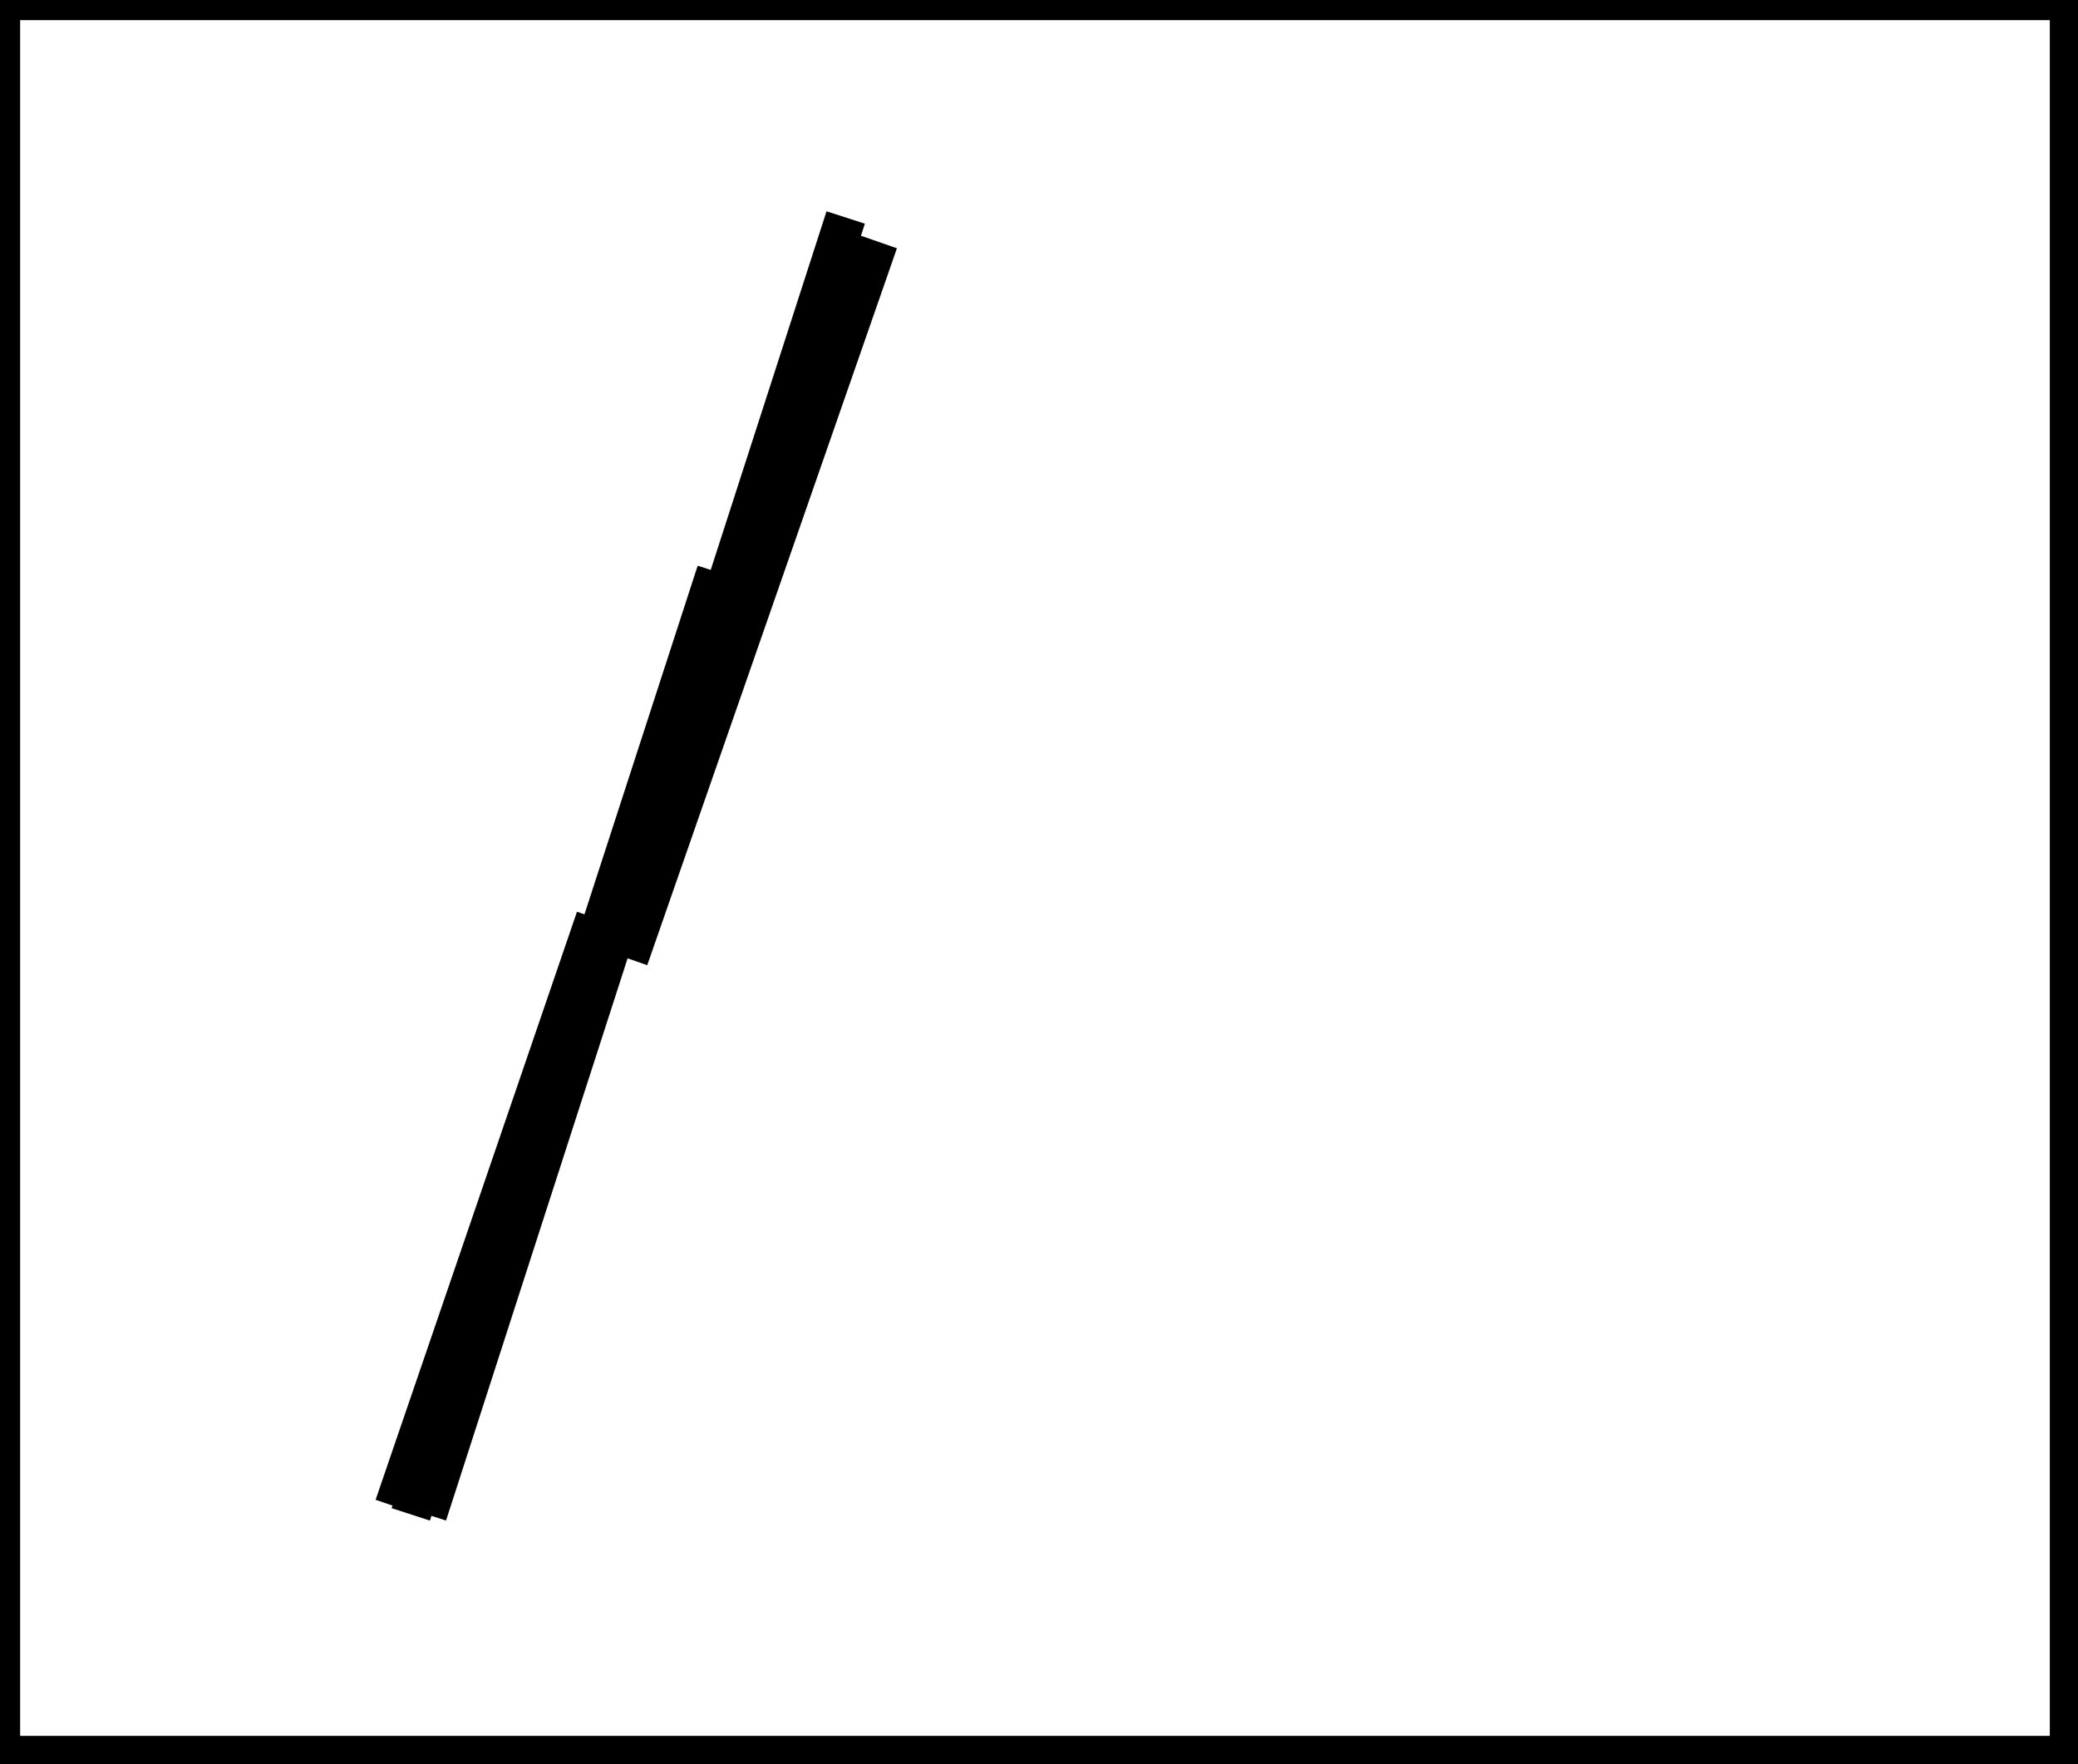 <?xml version="1.0" encoding="utf-8" ?>
<svg baseProfile="full" height="219" version="1.1" width="258" xmlns="http://www.w3.org/2000/svg" xmlns:ev="http://www.w3.org/2001/xml-events" xmlns:xlink="http://www.w3.org/1999/xlink"><defs /><rect fill="white" height="219" width="258" x="0" y="0" /><path d="M 53,188 L 105,27" fill="none" stroke="black" stroke-width="5" /><path d="M 78,119 L 109,30" fill="none" stroke="black" stroke-width="5" /><path d="M 51,188 L 89,71" fill="none" stroke="black" stroke-width="5" /><path d="M 49,187 L 74,114" fill="none" stroke="black" stroke-width="5" /><path d="M 0,0 L 0,218 L 257,218 L 257,0 Z" fill="none" stroke="black" stroke-width="5" /></svg>